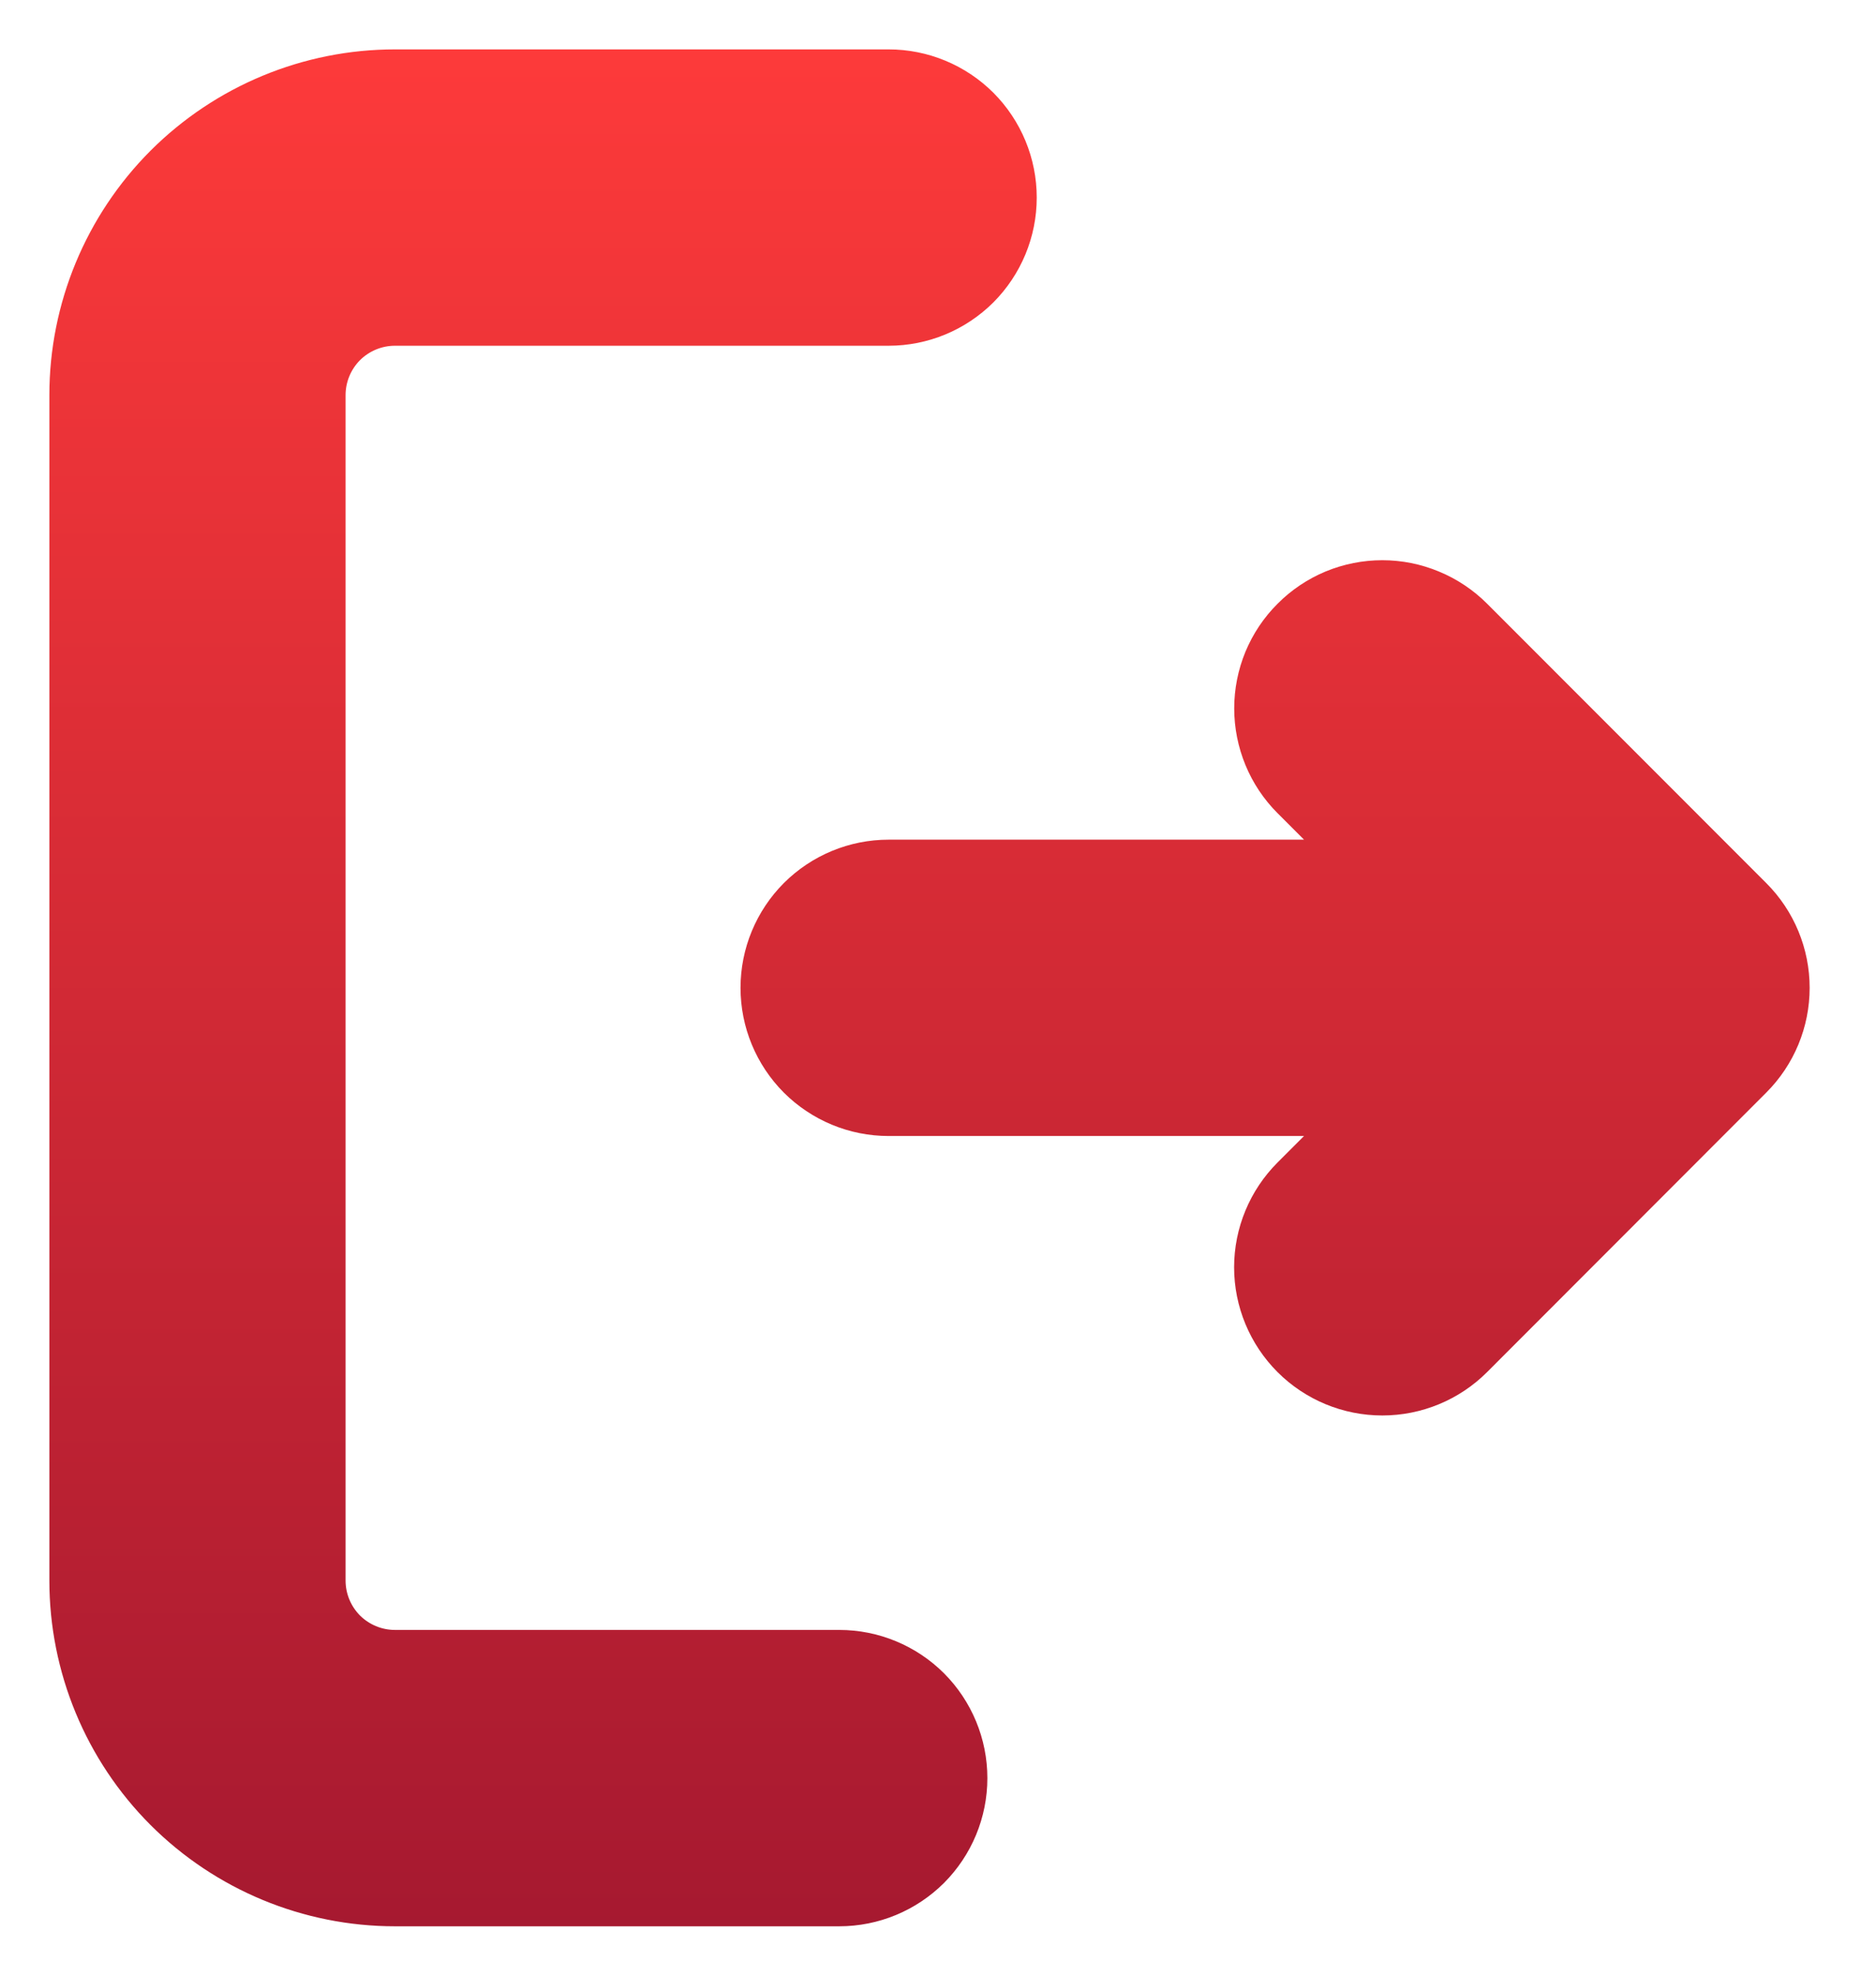 <svg width="19" height="20" viewBox="0 0 19 20" fill="none" xmlns="http://www.w3.org/2000/svg">
<path d="M9 0.5C9.398 0.5 9.779 0.658 10.061 0.939C10.342 1.221 10.5 1.602 10.5 2C10.5 2.398 10.342 2.779 10.061 3.061C9.779 3.342 9.398 3.5 9 3.5H4C3.867 3.5 3.74 3.553 3.646 3.646C3.553 3.74 3.5 3.867 3.5 4V16C3.5 16.133 3.553 16.26 3.646 16.354C3.74 16.447 3.867 16.5 4 16.5H8.5C8.898 16.5 9.279 16.658 9.561 16.939C9.842 17.221 10 17.602 10 18C10 18.398 9.842 18.779 9.561 19.061C9.279 19.342 8.898 19.5 8.5 19.5H4C3.072 19.5 2.182 19.131 1.525 18.475C0.869 17.819 0.5 16.928 0.5 16V4C0.5 3.072 0.869 2.182 1.525 1.525C2.182 0.869 3.072 0.5 4 0.5H9ZM15.06 6.11L17.889 8.94C18.17 9.221 18.328 9.602 18.328 10C18.328 10.398 18.17 10.779 17.889 11.06L15.061 13.89C14.78 14.171 14.398 14.329 14 14.329C13.602 14.329 13.22 14.171 12.939 13.89C12.658 13.609 12.499 13.227 12.499 12.829C12.499 12.431 12.658 12.049 12.939 11.768L13.207 11.5H9C8.602 11.5 8.221 11.342 7.939 11.061C7.658 10.779 7.5 10.398 7.5 10C7.5 9.602 7.658 9.221 7.939 8.939C8.221 8.658 8.602 8.5 9 8.5H13.207L12.939 8.232C12.8 8.093 12.689 7.927 12.614 7.745C12.539 7.563 12.5 7.368 12.5 7.171C12.5 6.974 12.539 6.779 12.614 6.597C12.69 6.415 12.8 6.25 12.94 6.111C13.079 5.971 13.244 5.861 13.426 5.785C13.608 5.71 13.803 5.671 14 5.671C14.197 5.671 14.392 5.71 14.574 5.786C14.756 5.861 14.922 5.972 15.061 6.111L15.06 6.11Z" fill="url(#paint0_linear_25_22209)"/>
<defs>
<linearGradient id="paint0_linear_25_22209" x1="9.414" y1="0.5" x2="9.414" y2="19.5" gradientUnits="userSpaceOnUse">
<stop stop-color="#FD3A3A"/>
<stop offset="1" stop-color="#A61930"/>
</linearGradient>
</defs>
</svg>
